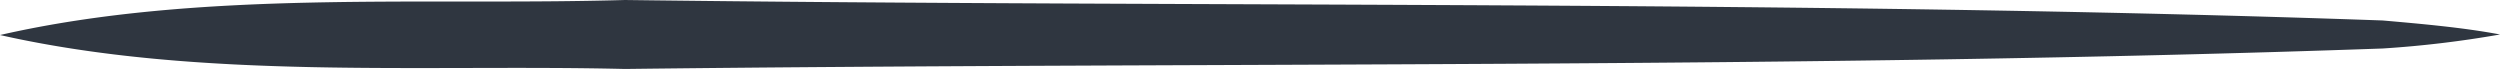 <svg id="linia_wyjdz" xmlns="http://www.w3.org/2000/svg" width="174" height="4.8" viewBox="0 0 174 4.8">
  <path id="Path_7" data-name="Path 7" d="M0,2.438C13.971-.75,29.462.413,43.495,0c40.241.525,82.144,0,122.344,1.425,2.556.225,5.595.487,8.161.975a74.434,74.434,0,0,1-8.161.975C125.65,4.8,83.725,4.313,43.495,4.8,29.452,4.462,13.982,5.587,0,2.438Z" fill="#2f3640"/>
</svg>
